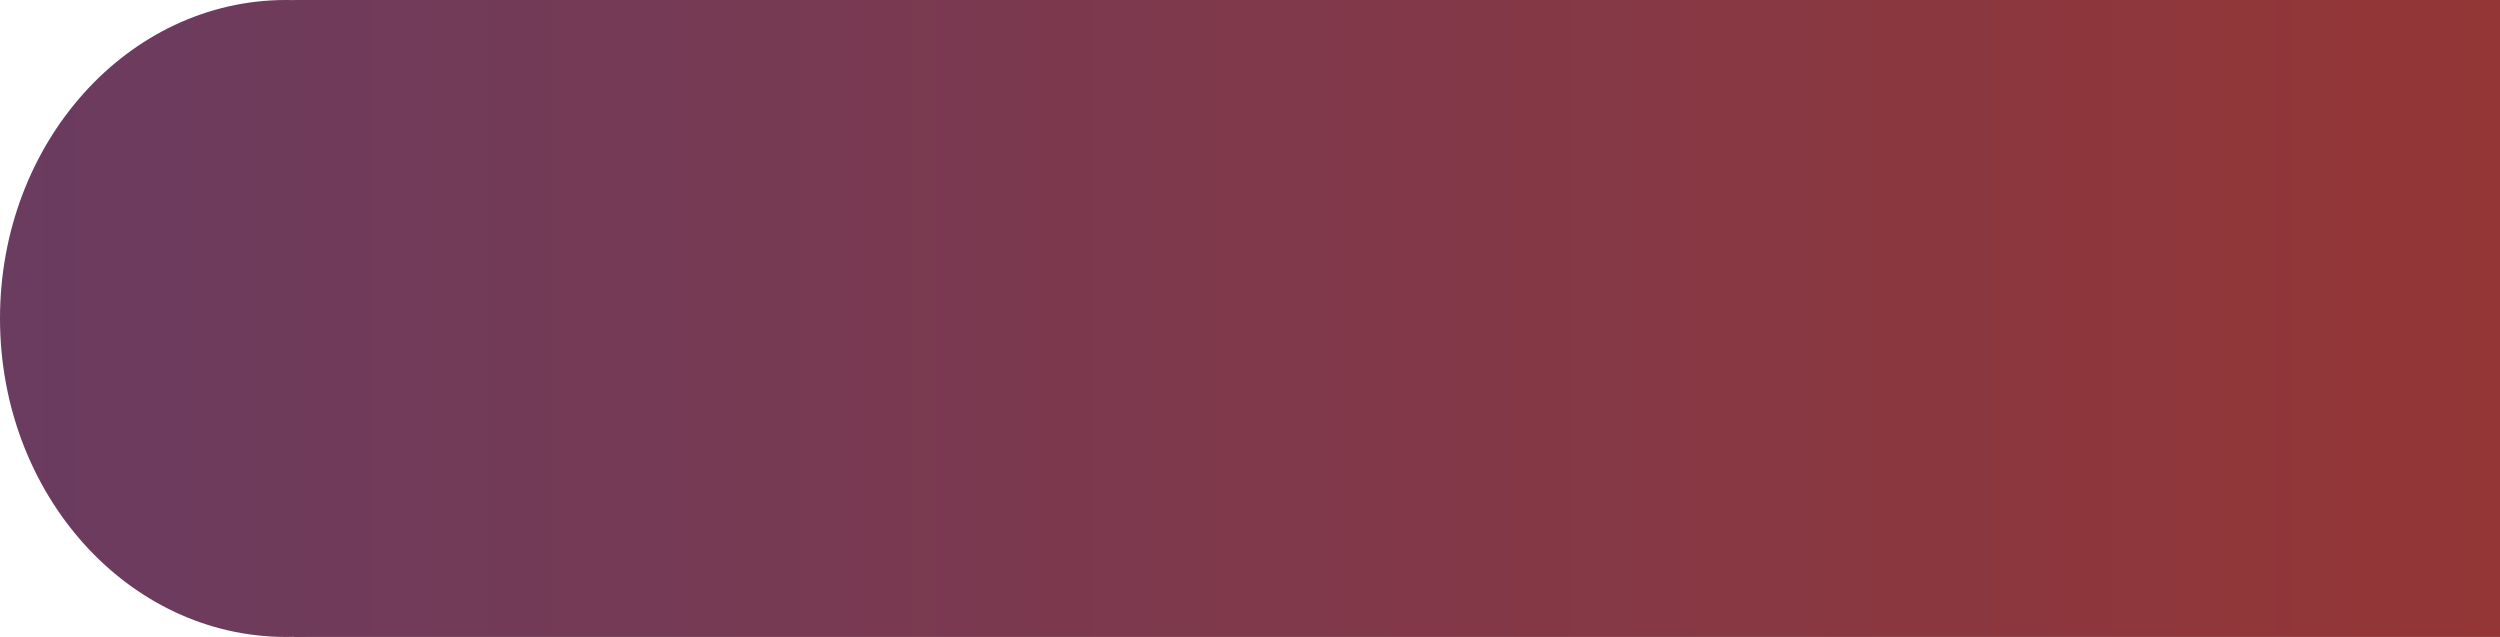 <svg width="157" height="40" viewBox="0 0 157 40" fill="none" xmlns="http://www.w3.org/2000/svg">
<path d="M35.915 20C35.915 31.046 27.875 40 17.957 40C8.04 40 0 31.046 0 20C0 8.954 8.04 0 17.957 0C27.875 0 35.915 8.954 35.915 20Z" fill="url(#paint0_linear_16_346)"/>
<path d="M18.471 0H157V40H18.471V0Z" fill="url(#paint1_linear_16_346)"/>
<defs>
<linearGradient id="paint0_linear_16_346" x1="157" y1="19.429" x2="-207.88" y2="19.429" gradientUnits="userSpaceOnUse">
<stop stop-color="#943636"/>
<stop offset="1" stop-color="#334397"/>
</linearGradient>
<linearGradient id="paint1_linear_16_346" x1="157" y1="19.429" x2="-207.88" y2="19.429" gradientUnits="userSpaceOnUse">
<stop stop-color="#943636"/>
<stop offset="1" stop-color="#334397"/>
</linearGradient>
</defs>
</svg>
